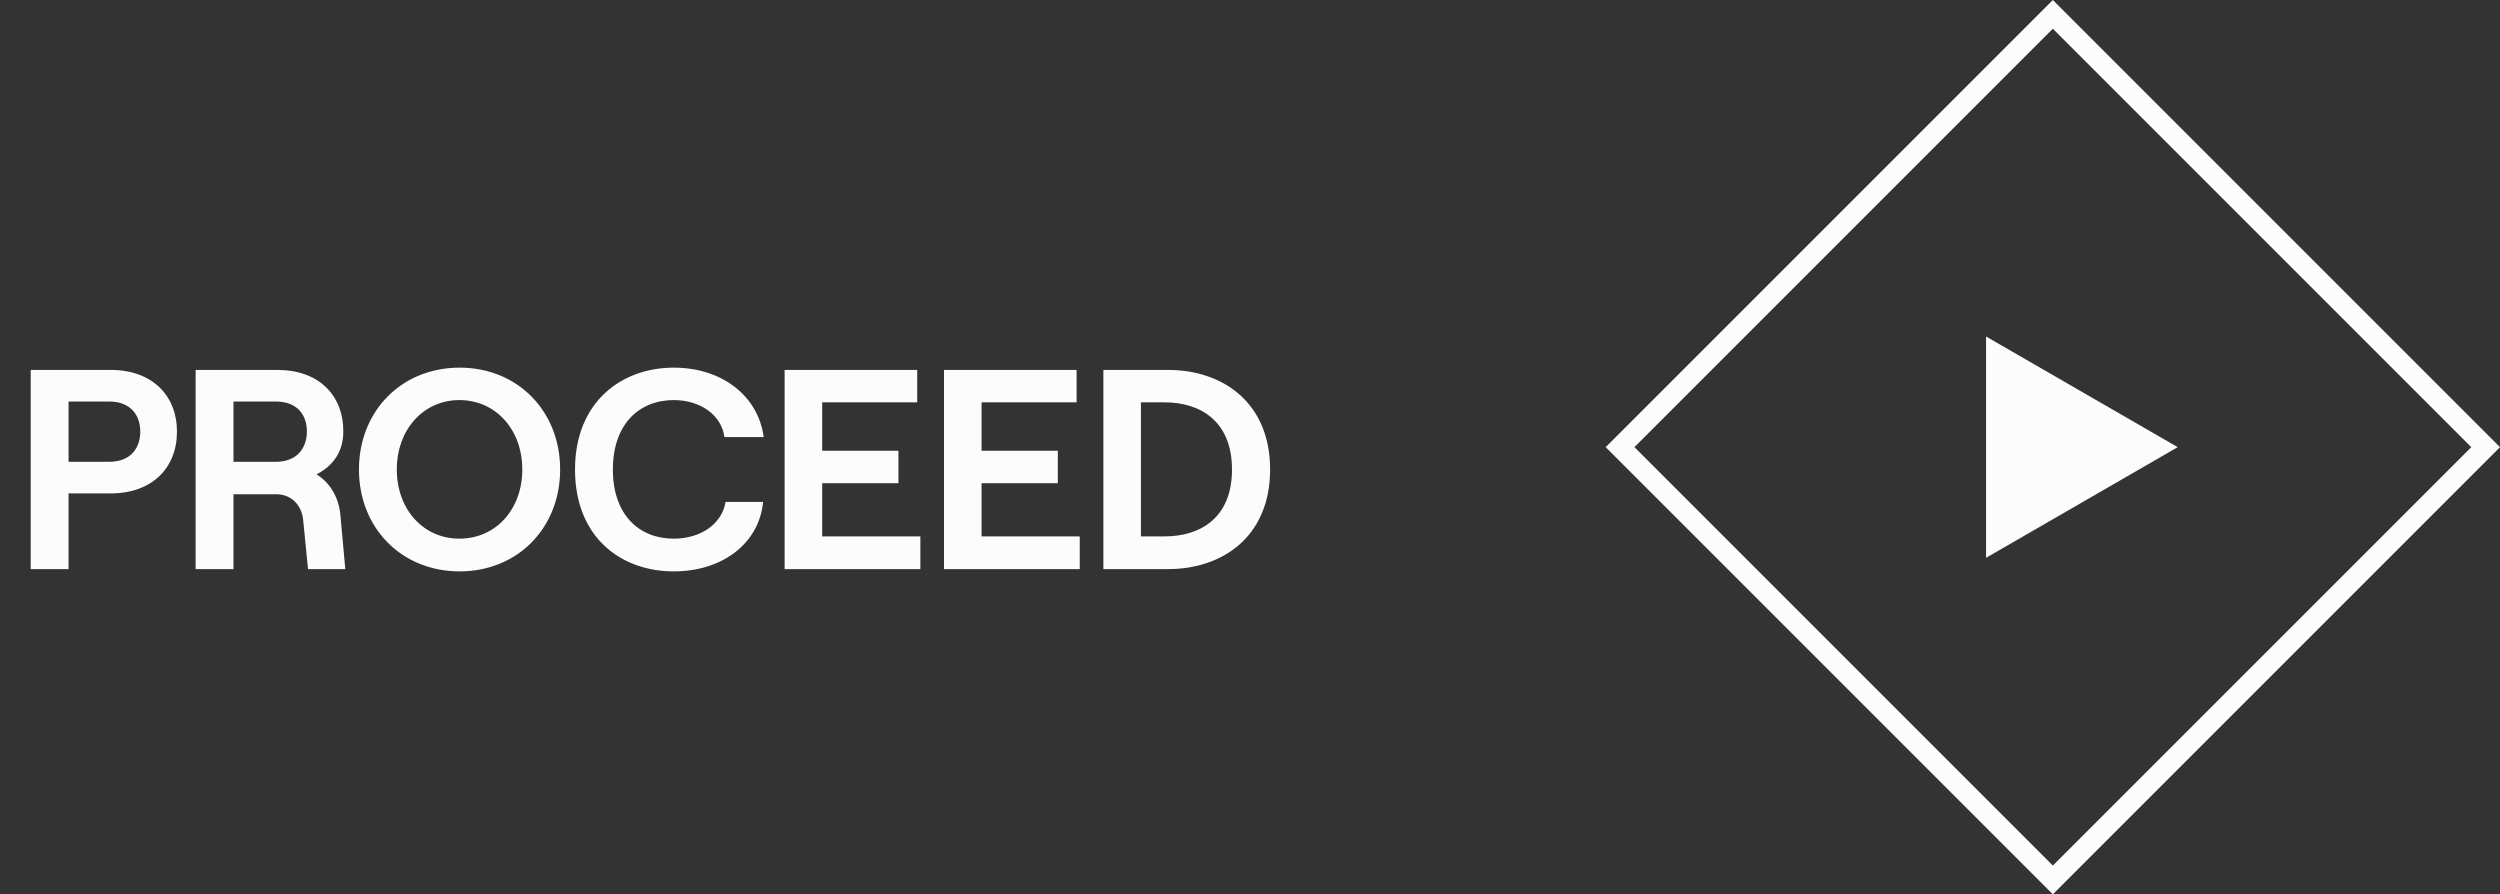 <svg width="123" height="44" viewBox="0 0 123 44" fill="none" xmlns="http://www.w3.org/2000/svg">
<rect x="0" y="0" width="123" height="44" fill="#333333" stroke="none"/>
<path d="M3.373 28V24.276H5.445C7.489 24.276 8.707 23.016 8.707 21.238C8.707 19.46 7.489 18.2 5.445 18.2H1.511V28H3.373ZM3.373 19.754H5.361C6.453 19.754 6.901 20.454 6.901 21.238C6.901 22.022 6.453 22.722 5.361 22.722H3.373V19.754ZM16.751 25.382C16.681 24.486 16.247 23.758 15.575 23.338C16.387 22.918 16.891 22.232 16.891 21.224C16.891 19.446 15.687 18.2 13.643 18.2H9.625V28H11.487V24.318H13.601C14.329 24.318 14.847 24.85 14.917 25.592L15.155 28H16.989L16.751 25.382ZM13.559 19.754C14.651 19.754 15.099 20.44 15.099 21.224C15.099 22.008 14.651 22.722 13.559 22.722H11.487V19.754H13.559ZM22.617 28.112C25.459 28.112 27.559 25.984 27.559 23.1C27.559 20.216 25.459 18.088 22.617 18.088C19.761 18.088 17.661 20.216 17.661 23.1C17.661 25.984 19.761 28.112 22.617 28.112ZM22.603 26.502C20.825 26.502 19.523 25.06 19.523 23.1C19.523 21.14 20.825 19.684 22.603 19.684C24.395 19.684 25.697 21.14 25.697 23.1C25.697 25.06 24.395 26.502 22.603 26.502ZM33.149 28.112C35.557 28.112 37.349 26.726 37.545 24.696H35.697C35.529 25.76 34.493 26.502 33.149 26.502C31.441 26.502 30.153 25.326 30.153 23.1C30.153 20.874 31.441 19.684 33.149 19.684C34.465 19.684 35.501 20.426 35.641 21.504H37.573C37.307 19.474 35.515 18.088 33.149 18.088C30.587 18.088 28.291 19.768 28.291 23.1C28.291 26.432 30.545 28.112 33.149 28.112ZM45.282 28V26.39H40.452V23.772H44.203V22.176H40.452V19.796H45.127V18.2H38.603V28H45.282ZM53.123 28V26.39H48.293V23.772H52.045V22.176H48.293V19.796H52.969V18.2H46.445V28H53.123ZM57.464 28C60.18 28 62.49 26.376 62.49 23.1C62.49 19.824 60.18 18.2 57.464 18.2H54.286V28H57.464ZM56.134 19.796H57.31C59.004 19.796 60.614 20.678 60.614 23.1C60.614 25.522 59.004 26.39 57.31 26.39H56.134V19.796Z" fill="#FCFCFC"/>
<path d="M122.293 22L101 43.293L79.707 22L101 0.707L122.293 22Z" stroke="#FCFCFC"/>
<path d="M107.143 22L97.714 27.444V16.556L107.143 22Z" fill="#FCFCFC"/>
</svg>
